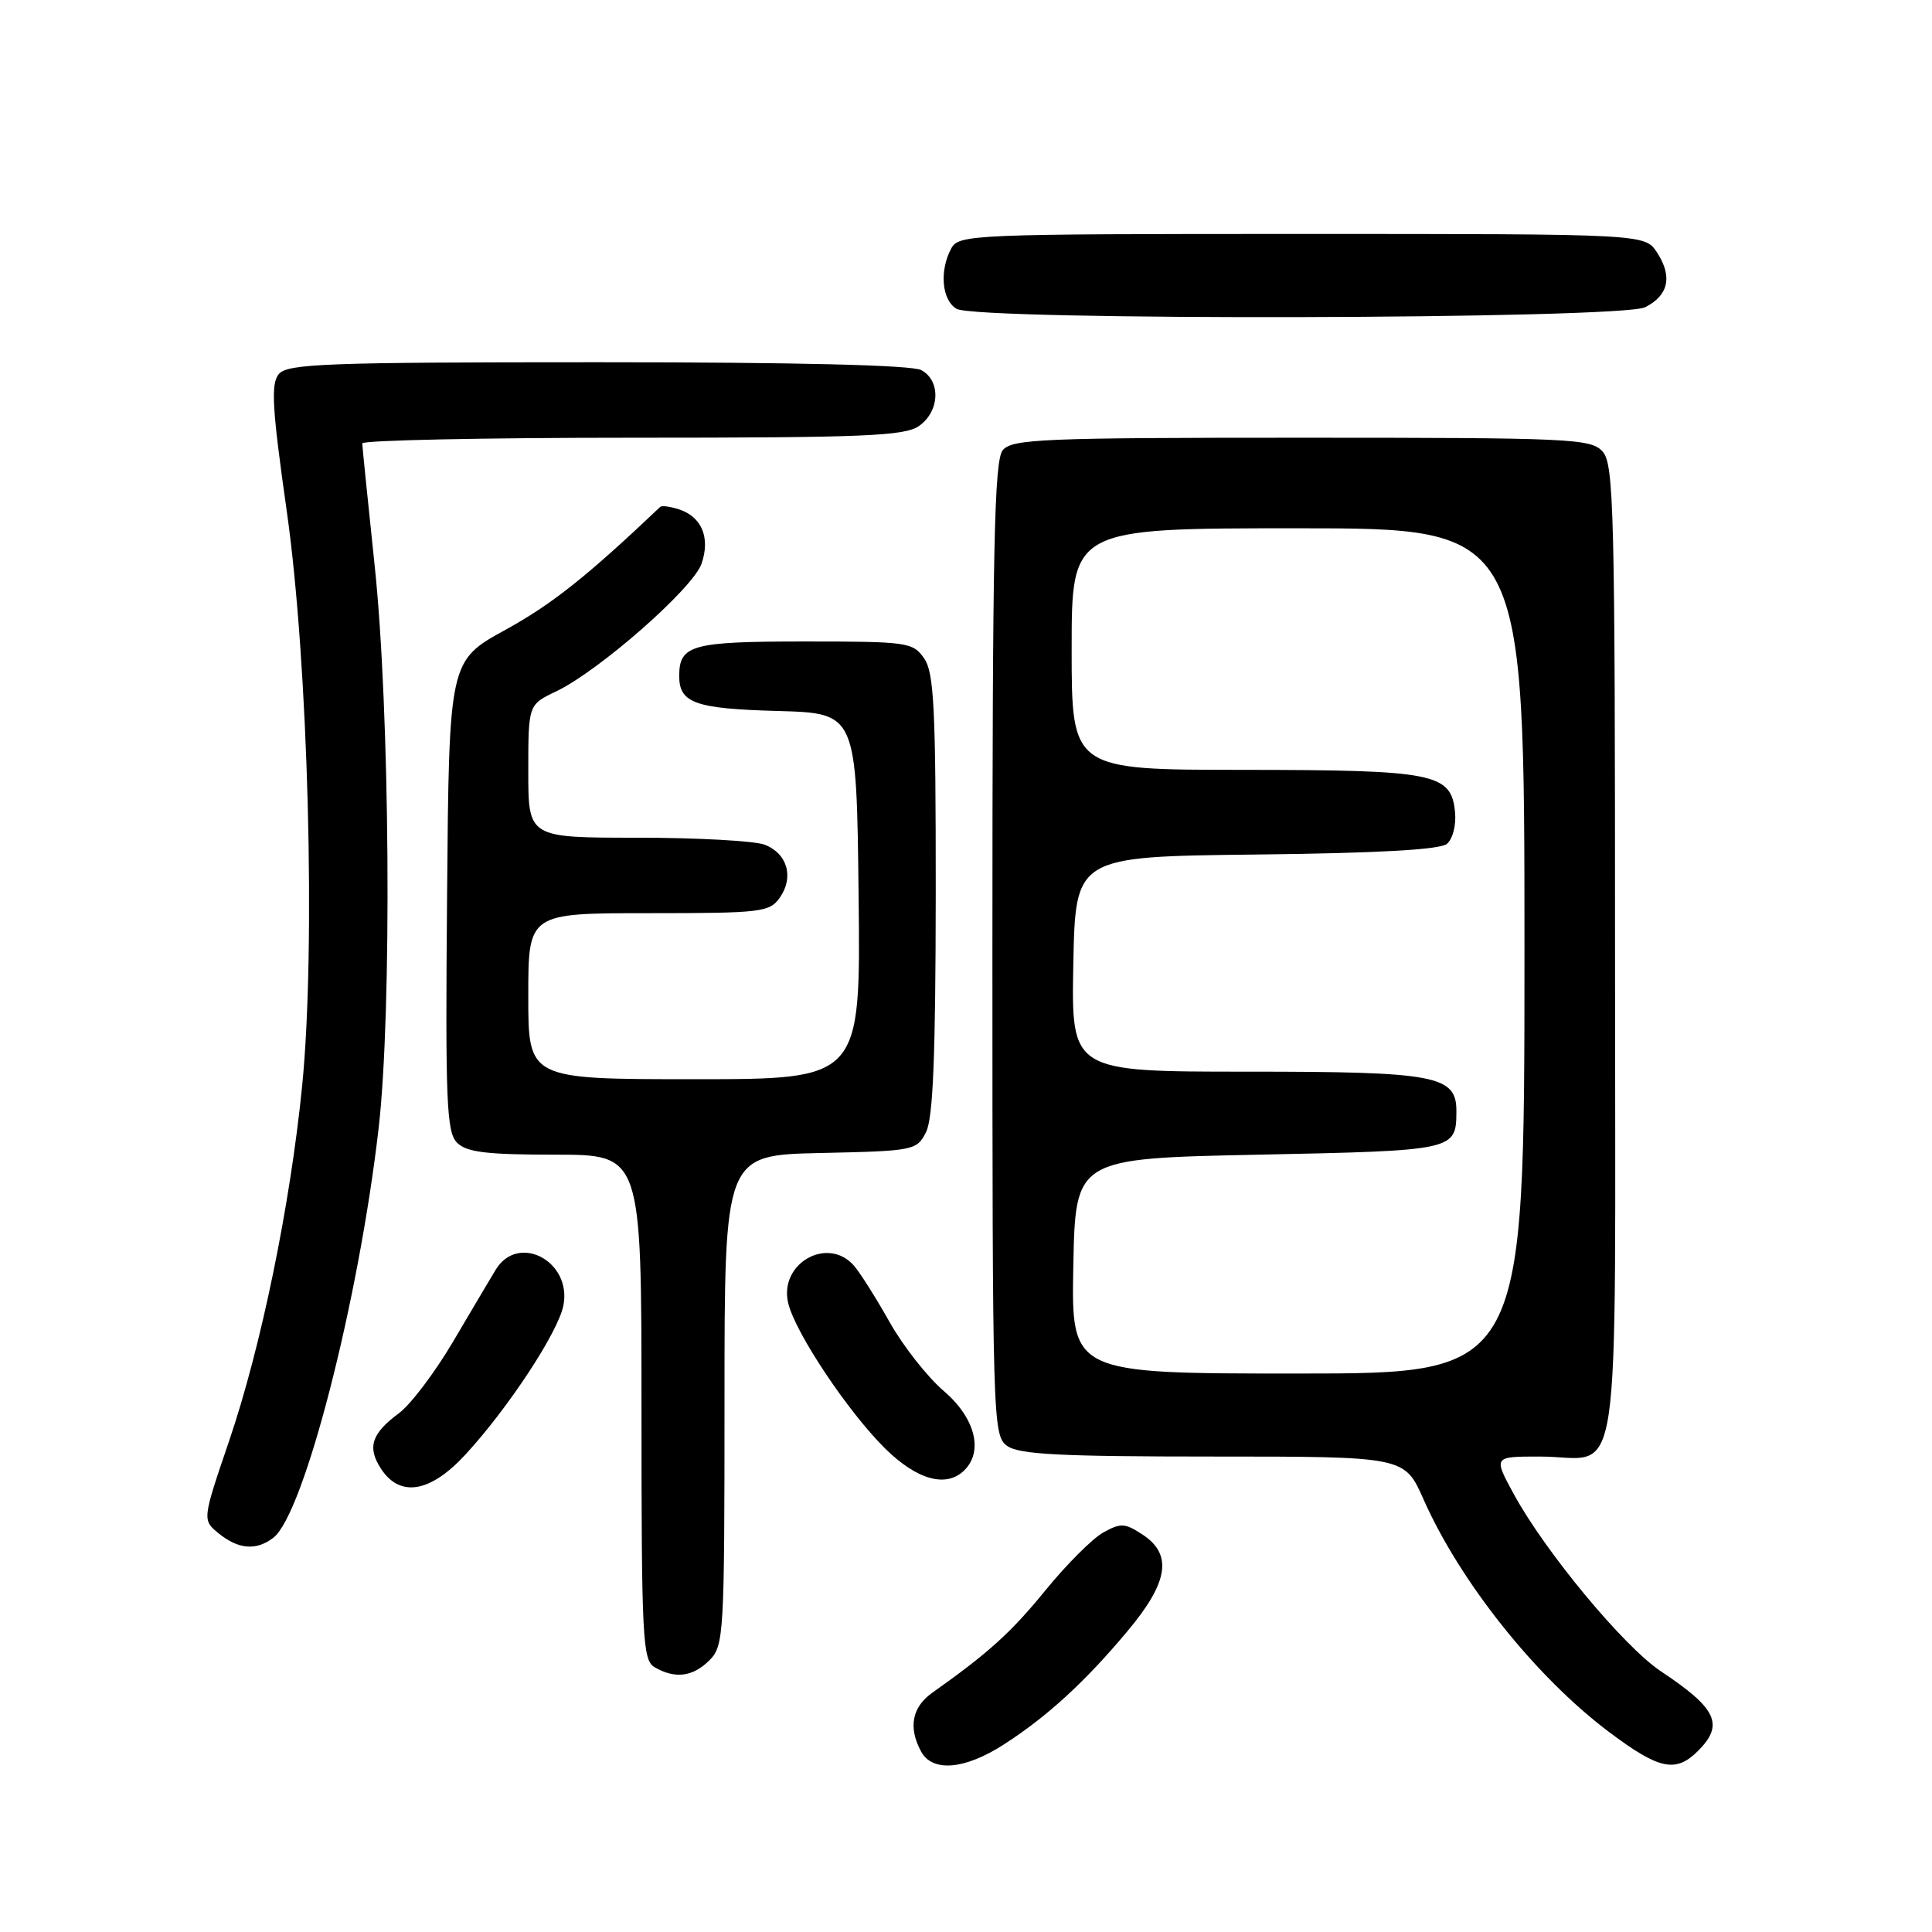 <?xml version="1.0" encoding="UTF-8" standalone="no"?>
<!DOCTYPE svg PUBLIC "-//W3C//DTD SVG 1.1//EN" "http://www.w3.org/Graphics/SVG/1.1/DTD/svg11.dtd" >
<svg xmlns="http://www.w3.org/2000/svg" xmlns:xlink="http://www.w3.org/1999/xlink" version="1.1" viewBox="0 0 256 256">
 <g >
 <path fill="currentColor"
d=" M 133.05 231.13 C 138.80 227.42 143.81 222.83 149.46 216.06 C 154.84 209.62 155.39 205.96 151.38 203.33 C 149.05 201.80 148.49 201.78 146.16 203.08 C 144.73 203.89 141.30 207.32 138.53 210.72 C 133.96 216.33 131.03 218.98 123.53 224.30 C 120.85 226.20 120.33 228.88 122.04 232.07 C 123.53 234.86 127.84 234.50 133.05 231.13 Z  M 225.00 232.00 C 228.49 228.51 227.50 226.39 220.07 221.45 C 215.18 218.20 204.74 205.62 200.56 197.93 C 197.88 193.00 197.88 193.00 204.00 193.00 C 215.09 193.00 214.00 200.30 214.00 126.29 C 214.00 67.55 213.85 61.49 212.35 59.83 C 210.80 58.12 208.23 58.00 172.47 58.00 C 138.13 58.00 134.11 58.17 132.87 59.65 C 131.74 61.02 131.50 72.60 131.50 125.73 C 131.50 188.36 131.55 190.20 133.44 191.58 C 135.00 192.72 140.42 193.00 160.75 193.00 C 186.11 193.00 186.11 193.00 188.61 198.64 C 193.45 209.59 203.49 222.19 213.17 229.47 C 219.85 234.49 222.04 234.96 225.00 232.00 Z  M 94.00 220.00 C 95.92 218.08 96.00 216.67 96.00 185.53 C 96.00 153.06 96.00 153.06 108.72 152.78 C 121.16 152.51 121.47 152.44 122.71 150.00 C 123.64 148.16 123.97 139.84 123.99 118.47 C 124.00 93.80 123.77 89.11 122.44 87.22 C 120.96 85.10 120.23 85.00 106.64 85.00 C 91.64 85.00 90.00 85.45 90.00 89.58 C 90.00 93.16 92.11 93.91 103.06 94.21 C 113.50 94.50 113.50 94.50 113.77 118.75 C 114.04 143.00 114.04 143.00 92.02 143.00 C 70.00 143.00 70.00 143.00 70.00 132.00 C 70.00 121.00 70.00 121.00 85.94 121.00 C 100.92 121.00 101.97 120.87 103.33 118.94 C 105.24 116.22 104.32 113.07 101.30 111.92 C 99.96 111.42 92.37 111.00 84.43 111.00 C 70.00 111.00 70.00 111.00 70.00 102.19 C 70.00 93.37 70.00 93.37 73.70 91.61 C 79.37 88.90 91.81 77.98 92.95 74.71 C 94.16 71.25 92.98 68.45 89.93 67.48 C 88.78 67.11 87.69 66.97 87.49 67.16 C 77.74 76.41 73.14 80.06 67.00 83.44 C 59.50 87.56 59.50 87.56 59.24 118.70 C 59.00 146.01 59.17 150.02 60.56 151.41 C 61.82 152.68 64.47 153.00 73.57 153.00 C 85.00 153.00 85.00 153.00 85.00 186.45 C 85.00 217.25 85.14 219.98 86.75 220.92 C 89.45 222.49 91.81 222.19 94.00 220.00 Z  M 36.23 203.75 C 40.28 200.61 47.53 172.41 50.17 149.50 C 51.95 134.07 51.67 94.09 49.65 75.00 C 48.75 66.47 48.01 59.16 48.00 58.75 C 48.00 58.34 64.10 58.00 83.78 58.00 C 114.54 58.00 119.87 57.78 121.78 56.44 C 124.53 54.51 124.69 50.44 122.07 49.04 C 120.82 48.37 105.50 48.00 79.19 48.00 C 43.22 48.00 38.09 48.19 36.94 49.57 C 35.87 50.87 36.05 54.02 38.01 67.82 C 40.86 87.93 41.86 125.66 40.03 143.94 C 38.44 159.81 34.60 178.47 30.35 190.96 C 26.79 201.41 26.79 201.41 29.01 203.21 C 31.61 205.31 33.99 205.49 36.23 203.75 Z  M 61.67 192.74 C 67.33 186.60 73.94 176.55 74.65 173.00 C 75.82 167.13 68.66 163.33 65.68 168.25 C 64.93 169.49 62.37 173.81 59.99 177.85 C 57.60 181.89 54.40 186.12 52.87 187.25 C 49.21 189.96 48.63 191.78 50.50 194.64 C 53.01 198.46 57.03 197.78 61.67 192.74 Z  M 127.80 194.80 C 130.34 192.26 129.19 187.85 125.06 184.32 C 122.89 182.46 119.67 178.37 117.90 175.22 C 116.13 172.07 114.01 168.71 113.19 167.75 C 109.71 163.69 103.15 167.41 104.45 172.71 C 105.42 176.66 112.34 187.03 117.24 191.89 C 121.51 196.12 125.41 197.19 127.80 194.80 Z  M 217.99 40.71 C 221.10 39.14 221.64 36.63 219.56 33.45 C 217.95 31.00 217.95 31.00 172.51 31.00 C 128.61 31.00 127.04 31.07 126.04 32.93 C 124.45 35.89 124.80 39.78 126.75 40.92 C 129.50 42.52 214.80 42.32 217.99 40.71 Z  M 142.22 167.75 C 142.50 153.50 142.50 153.50 166.79 153.00 C 192.77 152.47 192.95 152.43 192.98 147.31 C 193.02 142.50 190.39 142.00 165.25 142.00 C 141.95 142.00 141.95 142.00 142.22 127.75 C 142.50 113.50 142.50 113.50 166.42 113.23 C 182.56 113.05 190.79 112.59 191.72 111.82 C 192.50 111.17 192.97 109.33 192.80 107.61 C 192.30 102.46 190.12 102.03 164.75 102.01 C 142.00 102.00 142.00 102.00 142.00 86.00 C 142.00 70.00 142.00 70.00 172.00 70.00 C 202.00 70.00 202.00 70.00 202.00 126.00 C 202.00 182.00 202.00 182.00 171.97 182.00 C 141.95 182.00 141.95 182.00 142.22 167.75 Z "/>
</g>
</svg>